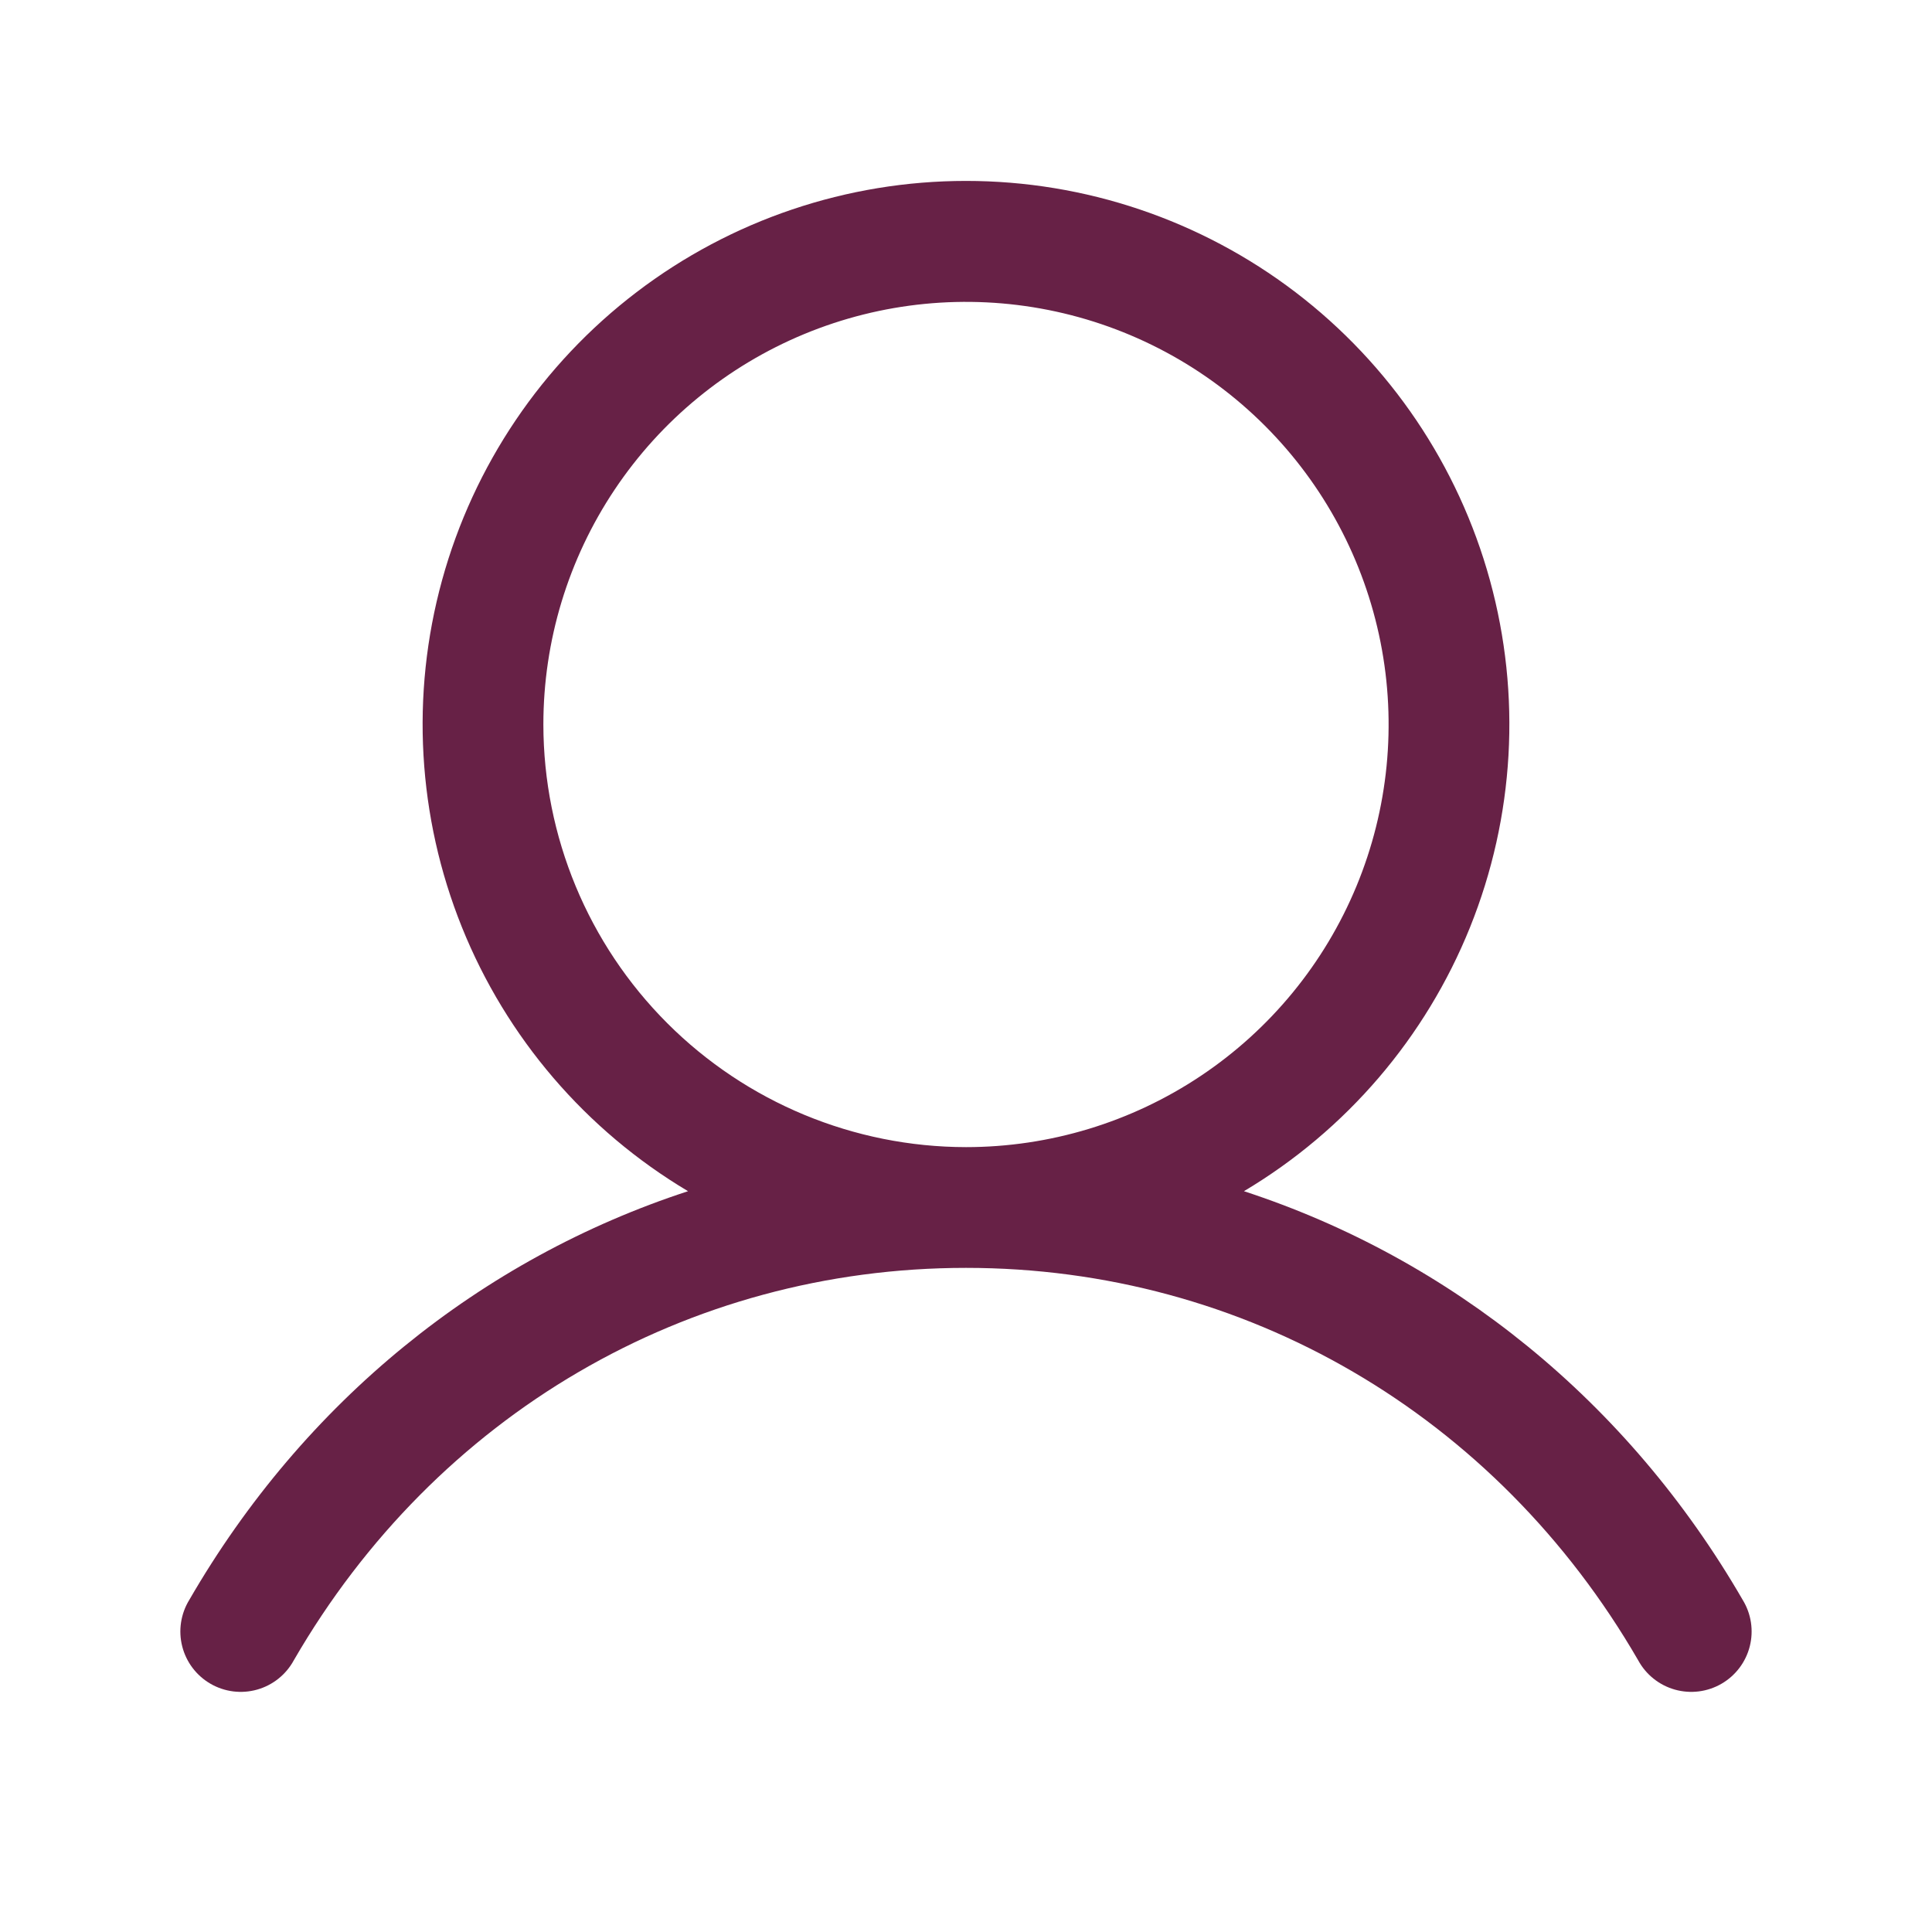 <svg width="512" height="512" viewBox="0 0 512 512" fill="none" xmlns="http://www.w3.org/2000/svg">
<path d="M461.838 424C431.378 371.34 384.438 333.58 329.658 315.68C356.754 299.549 377.807 274.969 389.582 245.716C401.357 216.462 403.204 184.152 394.839 153.747C386.474 123.342 368.359 96.524 343.277 77.41C318.195 58.297 287.532 47.945 255.998 47.945C224.463 47.945 193.8 58.297 168.718 77.41C143.636 96.524 125.522 123.342 117.156 153.747C108.791 184.152 110.638 216.462 122.413 245.716C134.189 274.969 155.241 299.549 182.338 315.68C127.558 333.56 80.618 371.32 50.158 424C49.041 425.821 48.3 427.848 47.979 429.96C47.657 432.072 47.763 434.228 48.288 436.299C48.813 438.37 49.748 440.315 51.037 442.018C52.327 443.722 53.944 445.151 55.794 446.219C57.644 447.288 59.69 447.975 61.81 448.241C63.93 448.506 66.082 448.344 68.138 447.764C70.195 447.185 72.114 446.199 73.783 444.865C75.453 443.532 76.838 441.877 77.858 440C115.538 374.88 182.138 336 255.998 336C329.858 336 396.458 374.88 434.138 440C435.157 441.877 436.543 443.532 438.212 444.865C439.881 446.199 441.801 447.185 443.857 447.764C445.914 448.344 448.065 448.506 450.185 448.241C452.305 447.975 454.351 447.288 456.201 446.219C458.051 445.151 459.669 443.722 460.958 442.018C462.247 440.315 463.182 438.37 463.707 436.299C464.232 434.228 464.338 432.072 464.017 429.96C463.696 427.848 462.955 425.821 461.838 424ZM143.998 192C143.998 169.848 150.566 148.194 162.873 129.776C175.18 111.358 192.672 97.002 213.137 88.525C233.602 80.048 256.122 77.83 277.848 82.152C299.574 86.473 319.53 97.14 335.194 112.804C350.857 128.467 361.524 148.424 365.846 170.15C370.167 191.875 367.949 214.395 359.472 234.86C350.995 255.326 336.64 272.818 318.221 285.124C299.803 297.431 278.149 304 255.998 304C226.303 303.968 197.834 292.158 176.837 271.161C155.84 250.163 144.029 221.694 143.998 192Z" fill="#672146"/>
</svg>
